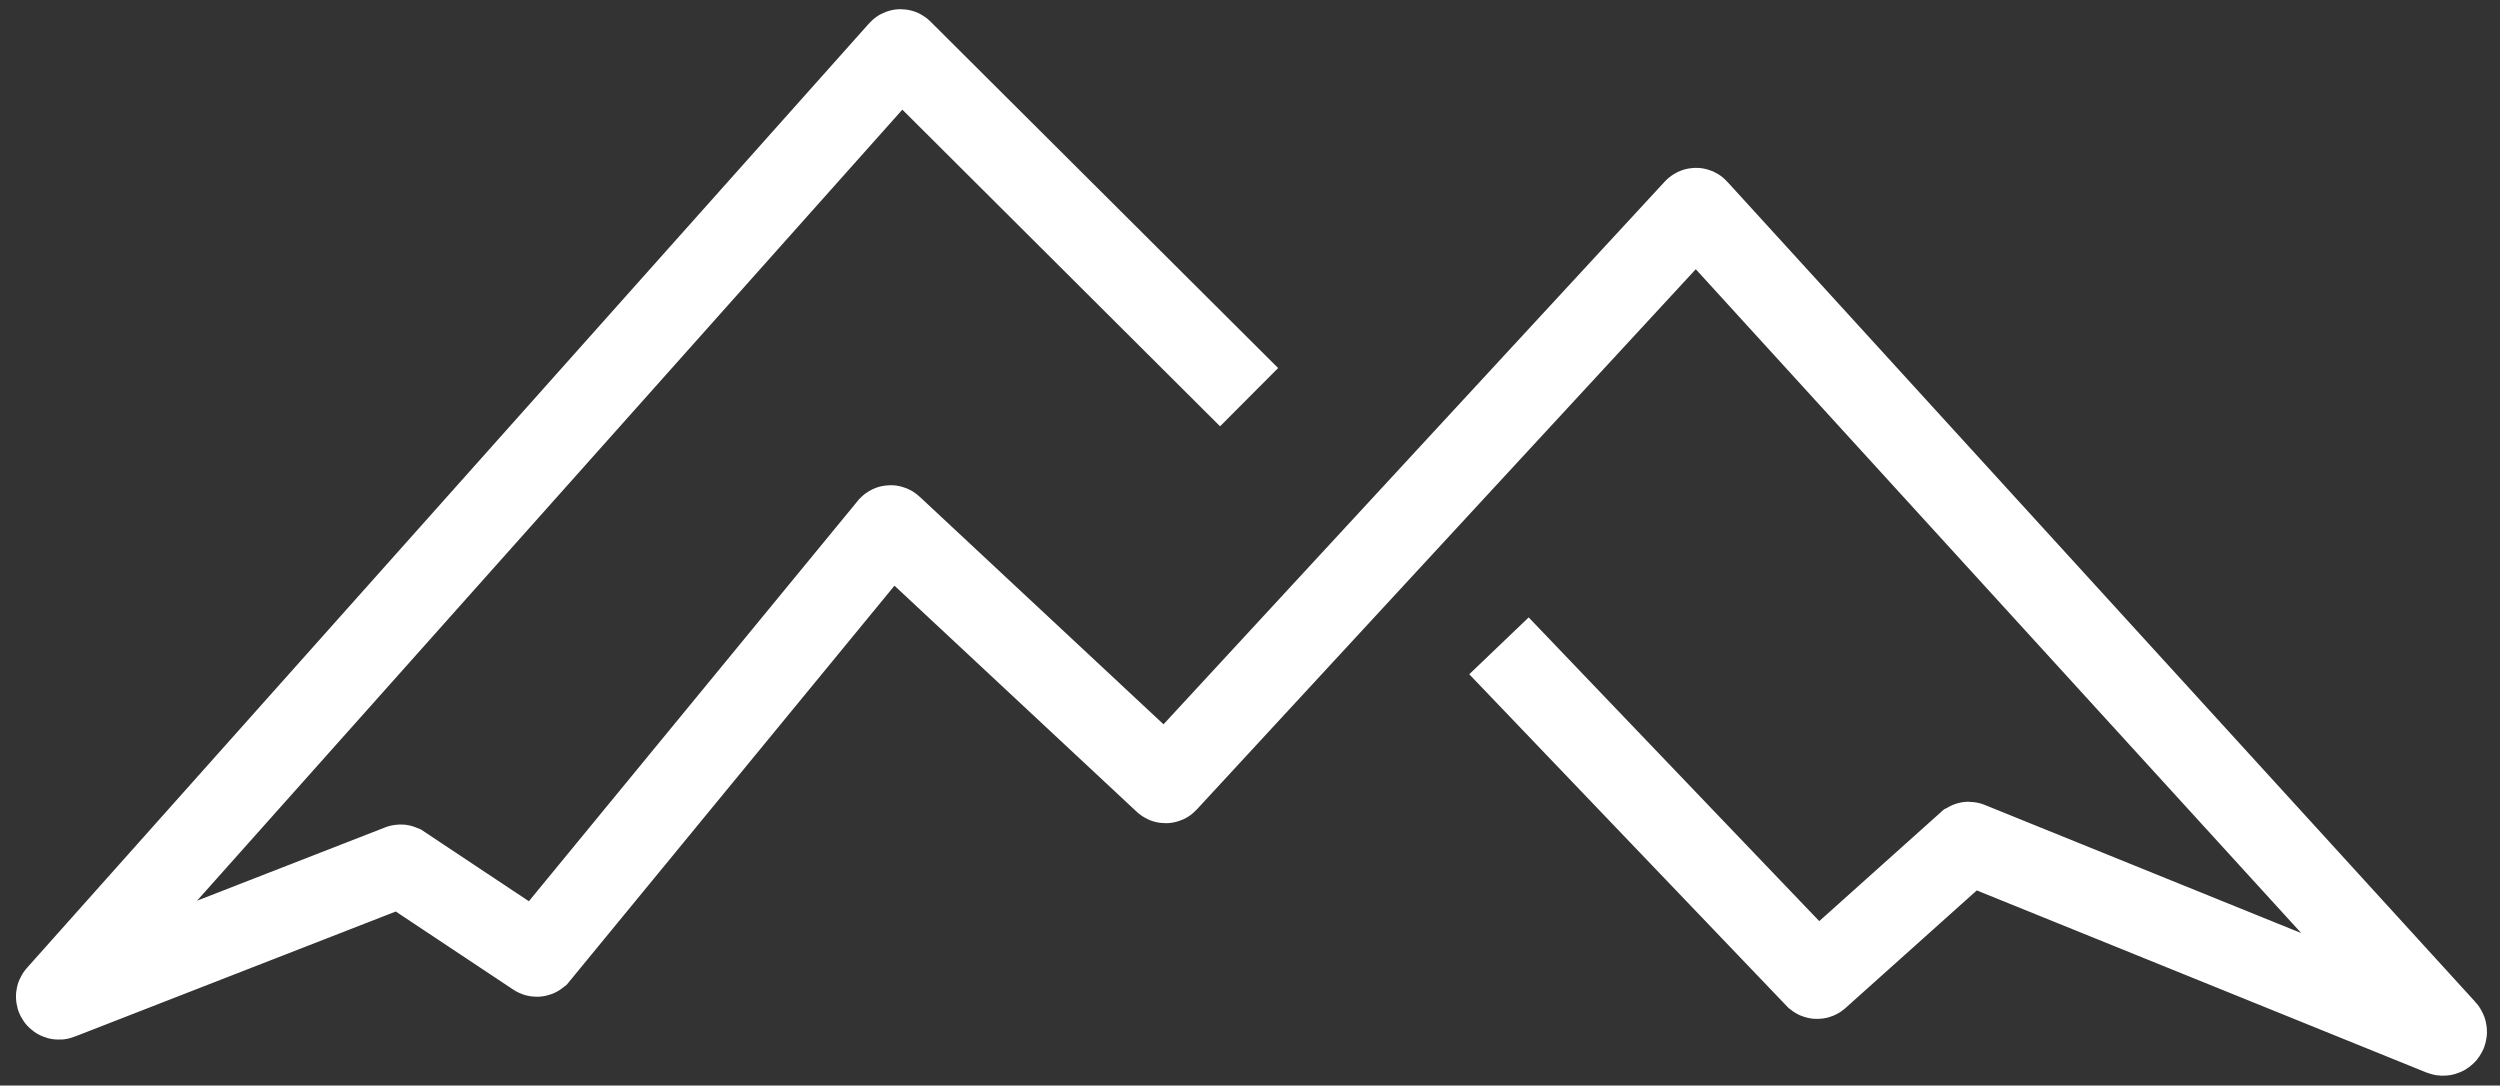 <svg width="152" height="66" viewBox="0 0 152 66" fill="none" xmlns="http://www.w3.org/2000/svg">
<rect x="0" y="0" width="152" height="66" fill="#333333" stroke="none"/>
<path d="M75.945 24.148L54.811 3.084C54.805 3.076 54.797 3.069 54.788 3.065C54.779 3.06 54.769 3.058 54.759 3.058C54.749 3.058 54.74 3.06 54.73 3.065C54.722 3.069 54.713 3.076 54.707 3.084L3.501 60.516C3.483 60.535 3.472 60.559 3.47 60.585C3.467 60.611 3.474 60.637 3.489 60.659C3.504 60.681 3.525 60.697 3.55 60.704C3.576 60.712 3.602 60.711 3.627 60.701L24.324 52.635C24.345 52.626 24.368 52.626 24.389 52.635L32.589 58.085C32.603 58.096 32.62 58.103 32.638 58.103C32.656 58.103 32.674 58.096 32.688 58.085L54.095 32.023C54.102 32.016 54.111 32.01 54.12 32.006C54.13 32.002 54.139 32 54.15 32C54.16 32 54.17 32.002 54.179 32.006C54.189 32.01 54.197 32.016 54.204 32.023L70.818 47.528C70.824 47.535 70.832 47.541 70.841 47.545C70.85 47.549 70.86 47.551 70.87 47.551C70.879 47.551 70.889 47.549 70.898 47.545C70.907 47.541 70.915 47.535 70.921 47.528L103.06 12.73C103.067 12.722 103.075 12.716 103.085 12.711C103.094 12.707 103.104 12.704 103.115 12.704C103.125 12.704 103.135 12.707 103.145 12.711C103.155 12.716 103.163 12.722 103.169 12.73L148.663 62.614C148.69 62.643 148.705 62.681 148.708 62.72C148.71 62.76 148.699 62.799 148.676 62.831C148.653 62.864 148.62 62.888 148.581 62.898C148.544 62.909 148.503 62.907 148.466 62.892L119.733 51.256C119.722 51.25 119.709 51.246 119.695 51.246C119.681 51.246 119.668 51.25 119.657 51.256L110.533 59.431C110.518 59.443 110.5 59.45 110.481 59.45C110.462 59.45 110.444 59.443 110.429 59.431L91.137 39.266" stroke="white" stroke-width="5" stroke-miterlimit="10"/>
</svg>
